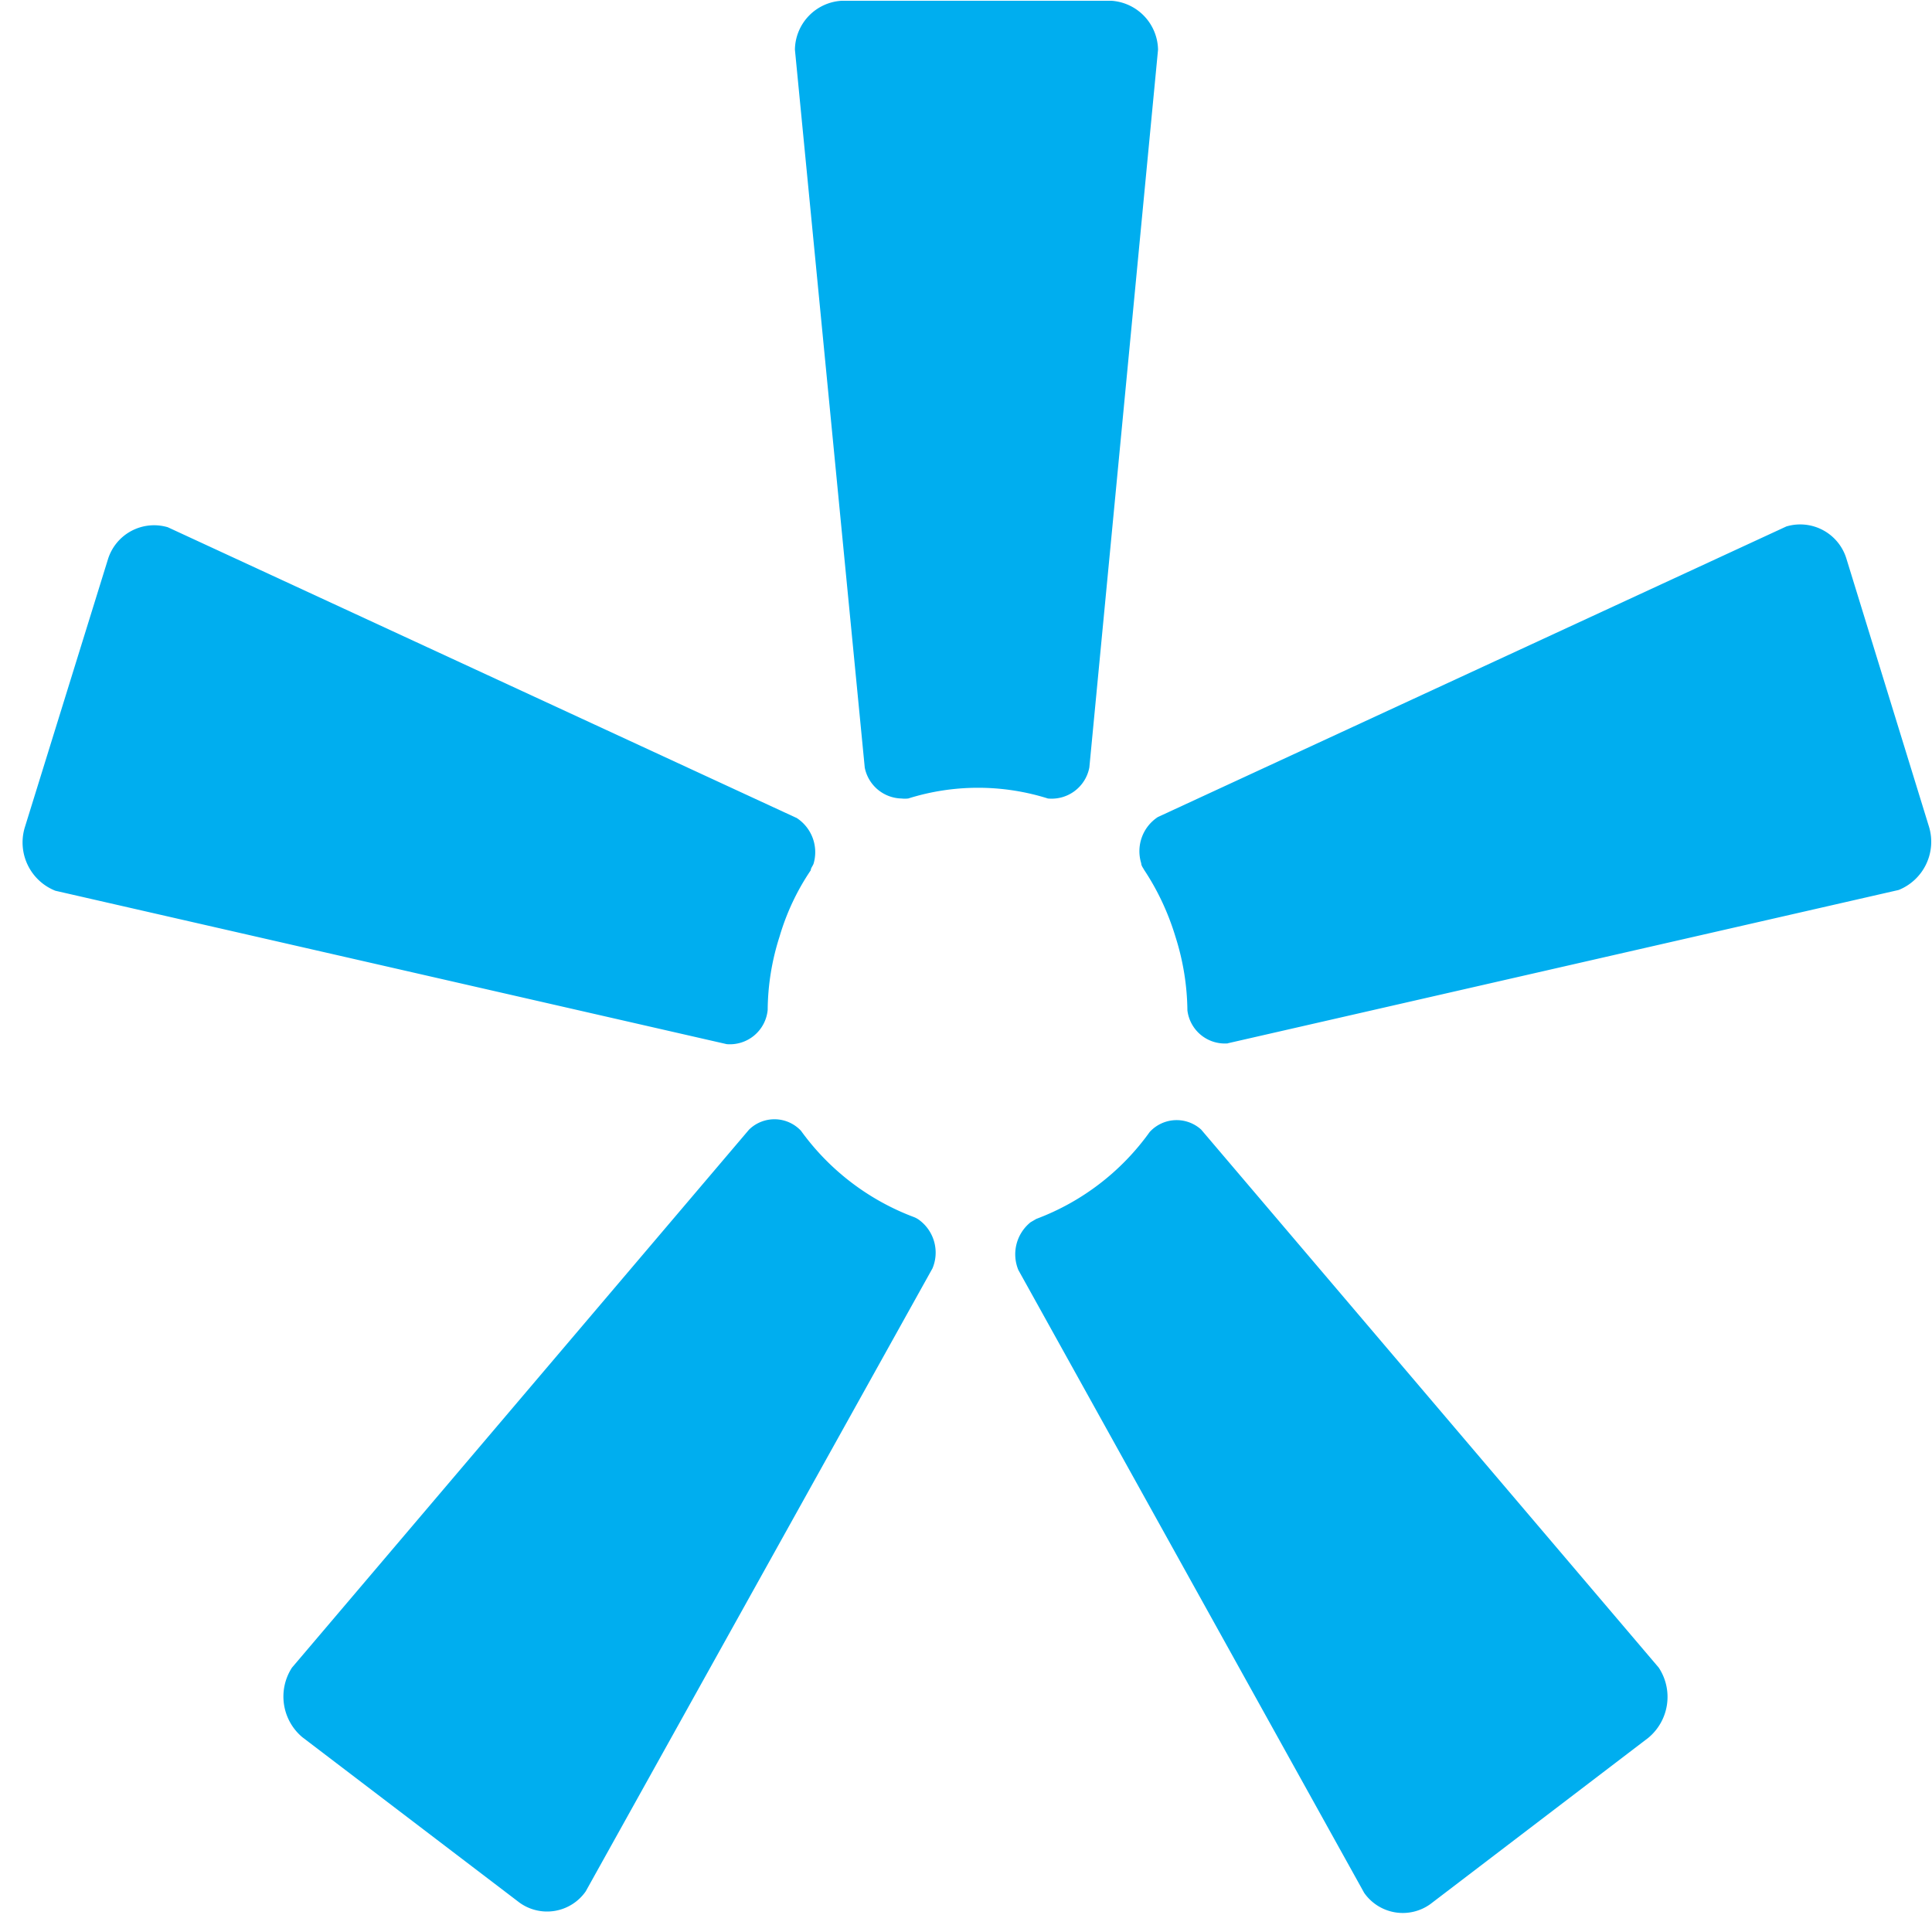 <svg xmlns="http://www.w3.org/2000/svg" width="20" height="20" viewBox="0 0 20 20">
    <g fill="#00AEEF" fill-rule="evenodd">
        <path d="M11.277 7.944l.711-7.43a.517.517 0 0 0-.482-.506H8.711a.514.514 0 0 0-.482.506l.723 7.433a.397.397 0 0 0 .38.319.323.323 0 0 0 .07 0 2.409 2.409 0 0 1 1.446 0 .397.397 0 0 0 .429-.322zM8.243 8.466L1.737 5.458a.5.5 0 0 0-.619.33L.255 8.571a.538.538 0 0 0 .318.65l6.95 1.588a.393.393 0 0 0 .424-.354c.002-.259.044-.515.123-.76.072-.245.181-.477.323-.686 0-.023.021-.045.029-.068a.422.422 0 0 0-.179-.476zM7.754 11.694l-4.732 5.57a.55.55 0 0 0 .106.718l2.25 1.714a.488.488 0 0 0 .685-.116l3.59-6.45a.42.42 0 0 0-.13-.495.238.238 0 0 0-.06-.035 2.545 2.545 0 0 1-1.171-.894.376.376 0 0 0-.537-.013zM10.542 13.147l3.58 6.448a.488.488 0 0 0 .685.116l2.256-1.721a.55.55 0 0 0 .108-.727l-4.737-5.57a.378.378 0 0 0-.533.026 2.536 2.536 0 0 1-1.173.899l-.06.035a.426.426 0 0 0-.126.494zM12.71 10.8l6.945-1.587a.538.538 0 0 0 .316-.648l-.858-2.785a.5.5 0 0 0-.621-.33l-6.506 3.008a.423.423 0 0 0-.172.479c0 .025.02.048.03.068.141.212.25.446.325.694.078.245.12.5.123.76a.39.39 0 0 0 .42.342z"/>
    </g>
</svg>
